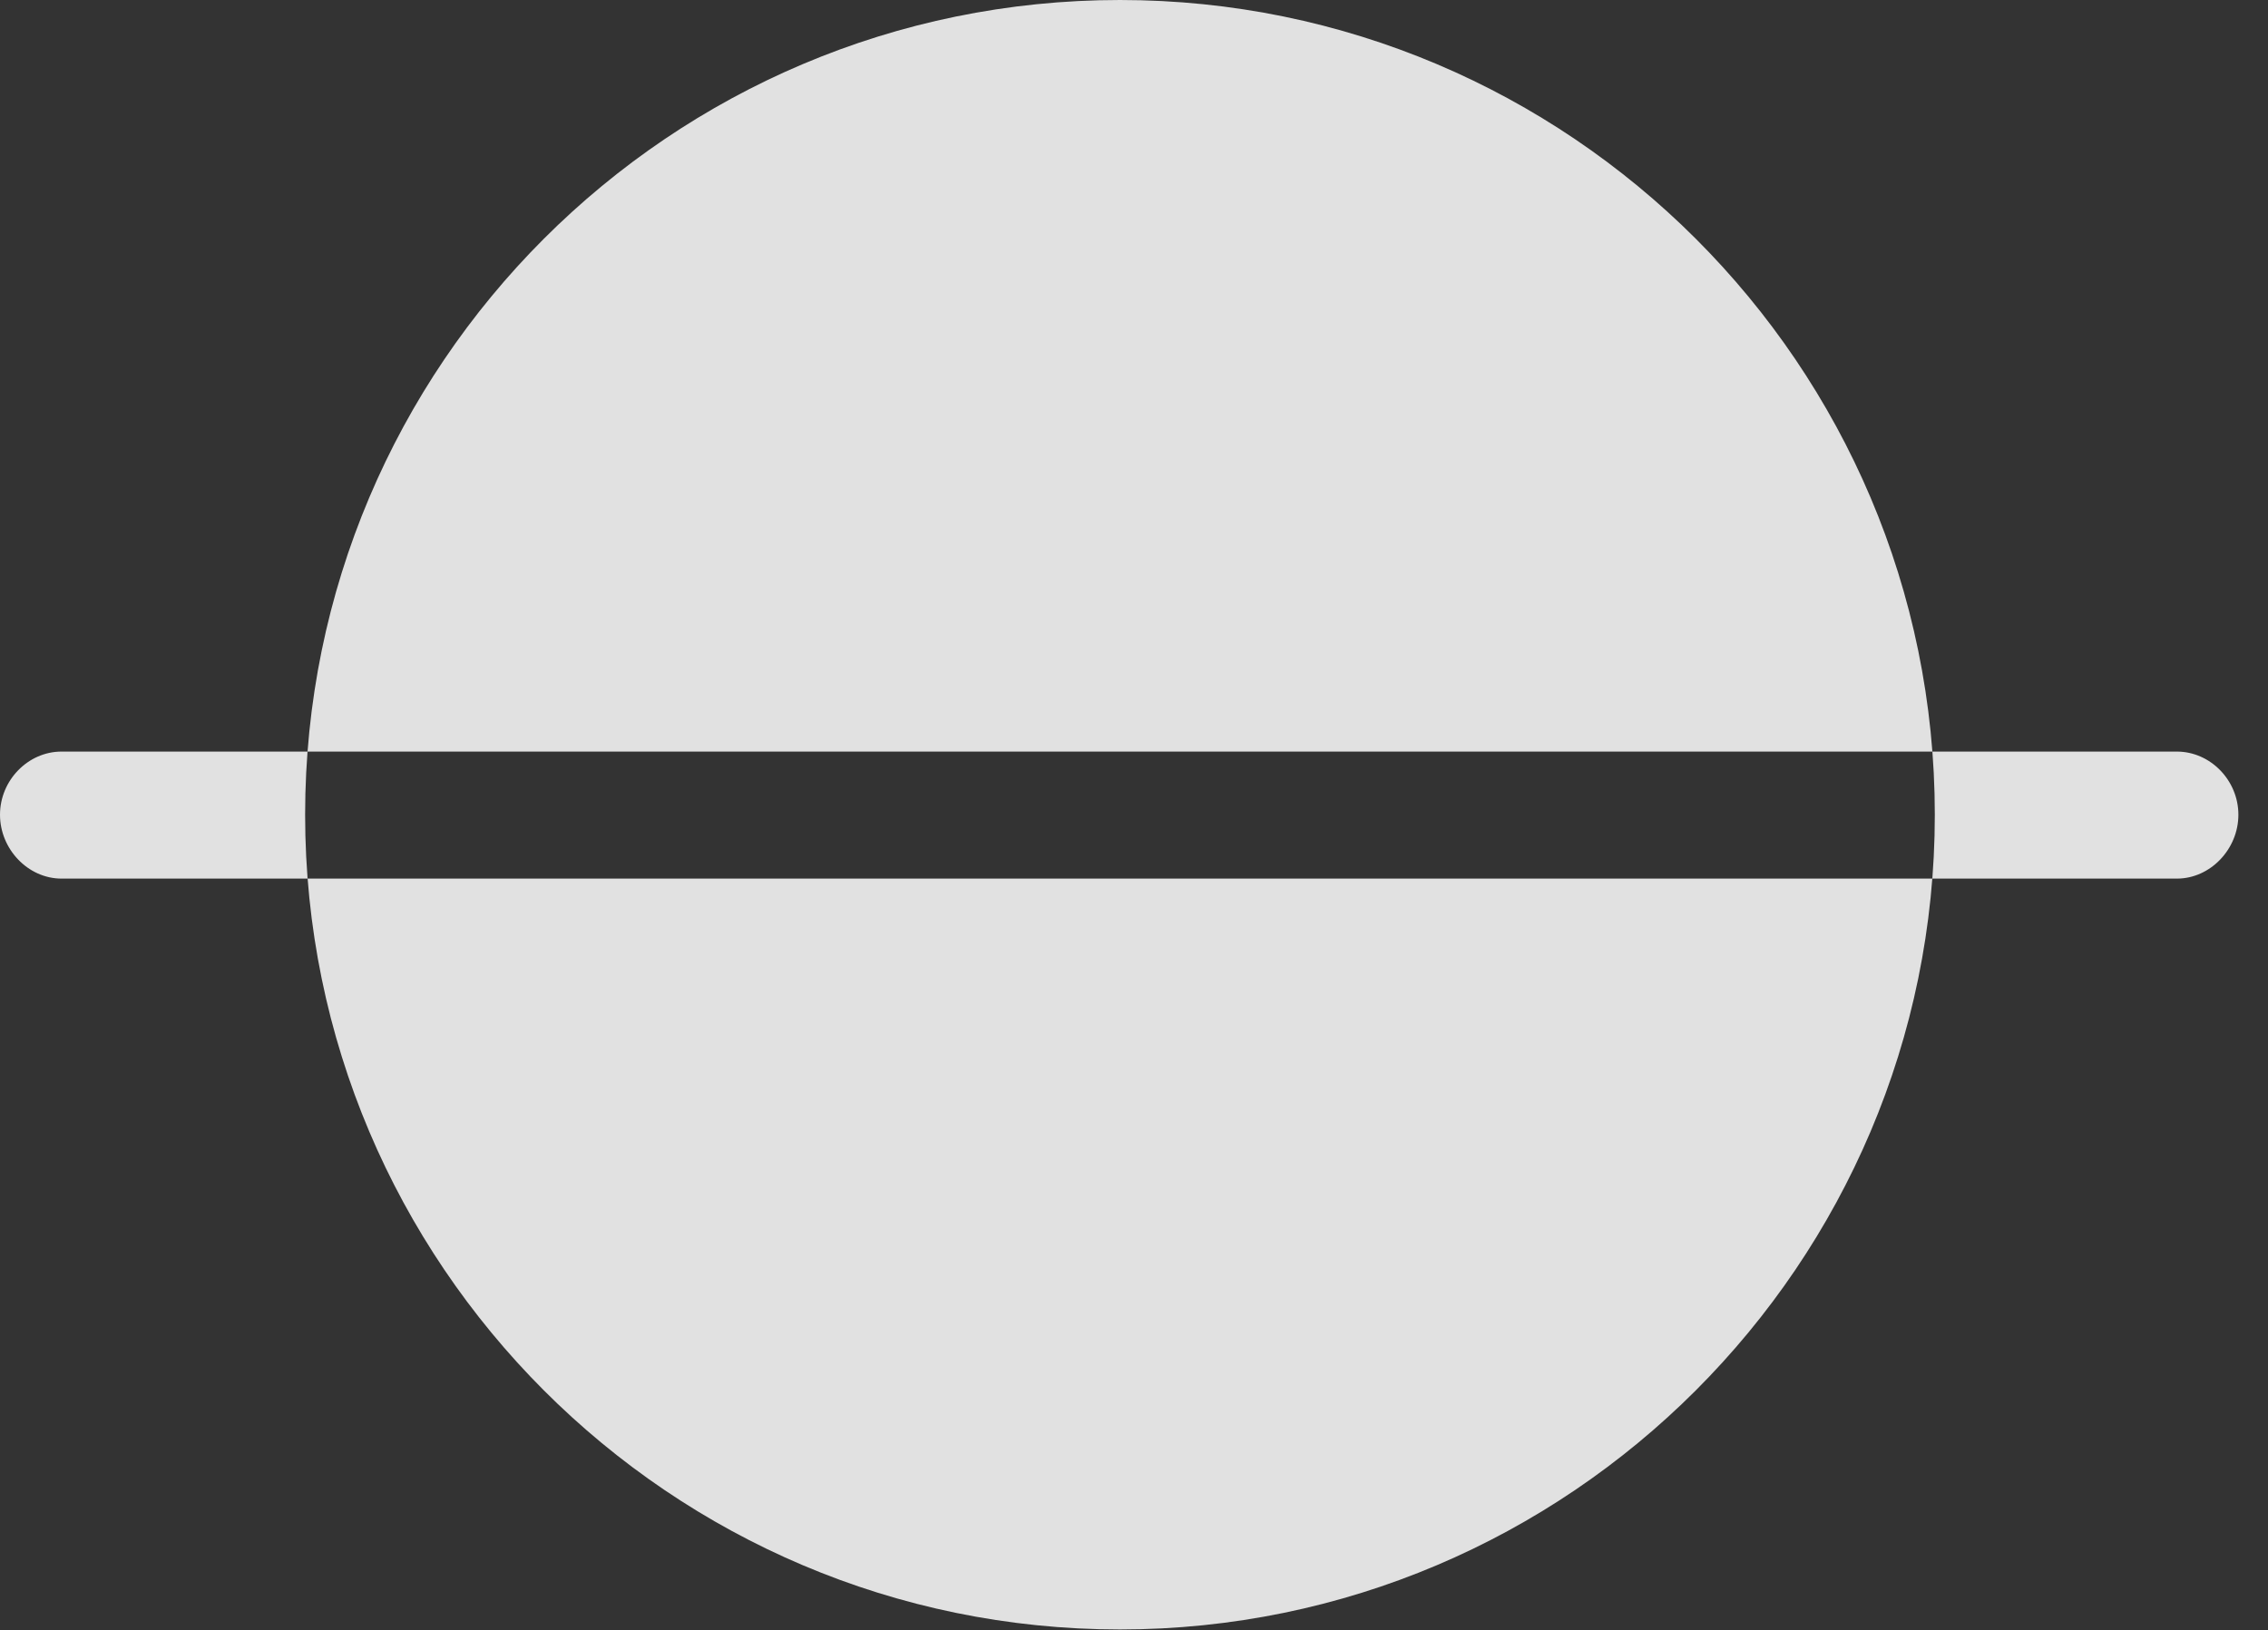 <?xml version="1.0" encoding="UTF-8"?>
<!--Generator: Apple Native CoreSVG 326-->
<!DOCTYPE svg
PUBLIC "-//W3C//DTD SVG 1.1//EN"
       "http://www.w3.org/Graphics/SVG/1.1/DTD/svg11.dtd">
<svg version="1.1" xmlns="http://www.w3.org/2000/svg" xmlns:xlink="http://www.w3.org/1999/xlink" viewBox="0 0 27.725 19.932">
 <rect x="0" y="0" width="27.725" height="19.932" fill="#333333" stroke="none"/>
 <g>
  <rect height="19.932" opacity="0" width="27.725" x="0" y="0"/>
  <path d="M0 9.961C0 9.541 0.342 9.189 0.752 9.189L26.611 9.189C27.021 9.189 27.363 9.541 27.363 9.961C27.363 10.381 27.021 10.742 26.611 10.742L0.752 10.742C0.342 10.742 0 10.381 0 9.961ZM13.691 19.922C19.18 19.922 23.652 15.449 23.652 9.961C23.652 4.463 19.18 0 13.691 0C8.193 0 3.73 4.463 3.73 9.961C3.73 15.449 8.193 19.922 13.691 19.922Z" fill="white" fill-opacity="0.85"/>
 </g>
</svg>
